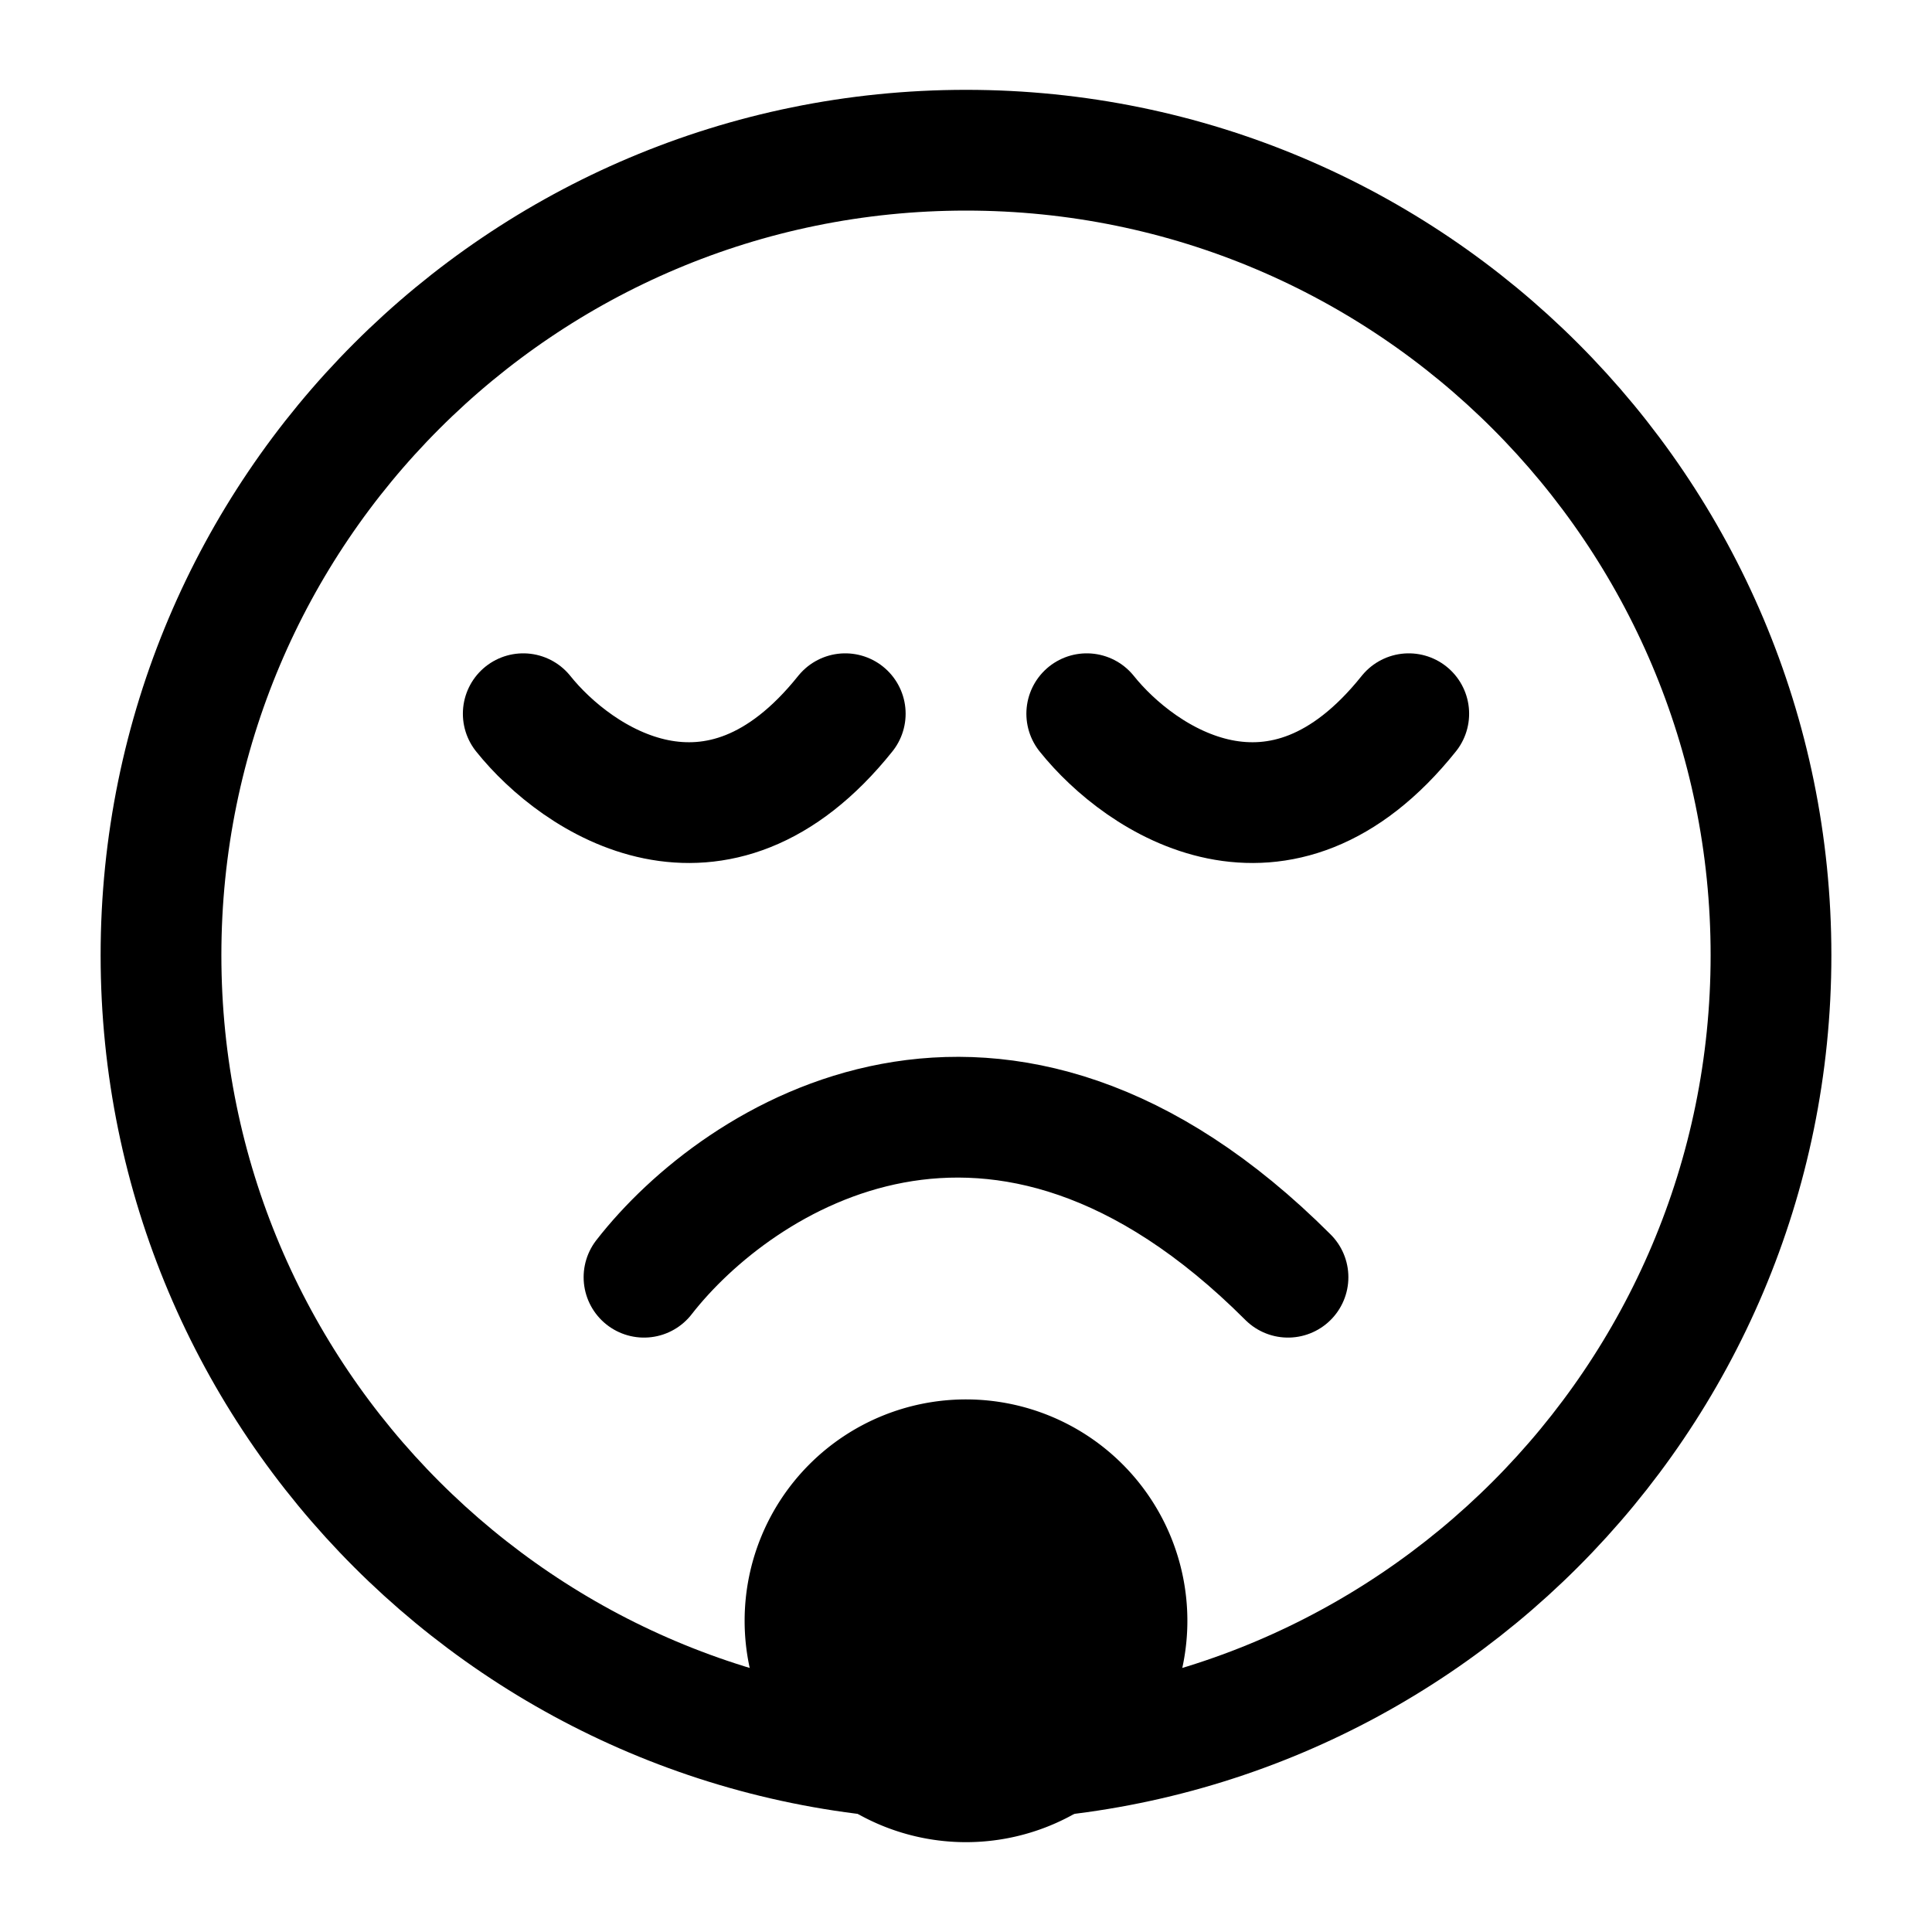 <svg xmlns="http://www.w3.org/2000/svg" fill="none" viewBox="0 0 24 24" stroke-width="1.5" stroke="currentColor" aria-hidden="true" data-slot="icon">
  <path fill="color(display-p3 .98 .561 .561)" d="M14 20.134a2 2 0 1 1-4 0 2 2 0 0 1 4 0Z"/>
  <path stroke-linecap="round" d="M6.5 8.866c.667.834 2.4 2 4 0m3 0c.667.834 2.4 2 4 0m-9.5 7c1.167-1.5 4.4-3.6 8 0m6-4c0 5.523-4.477 10-10 10s-10-4.477-10-10 4.477-10 10-10 10 4.477 10 10Z"/>
</svg>
